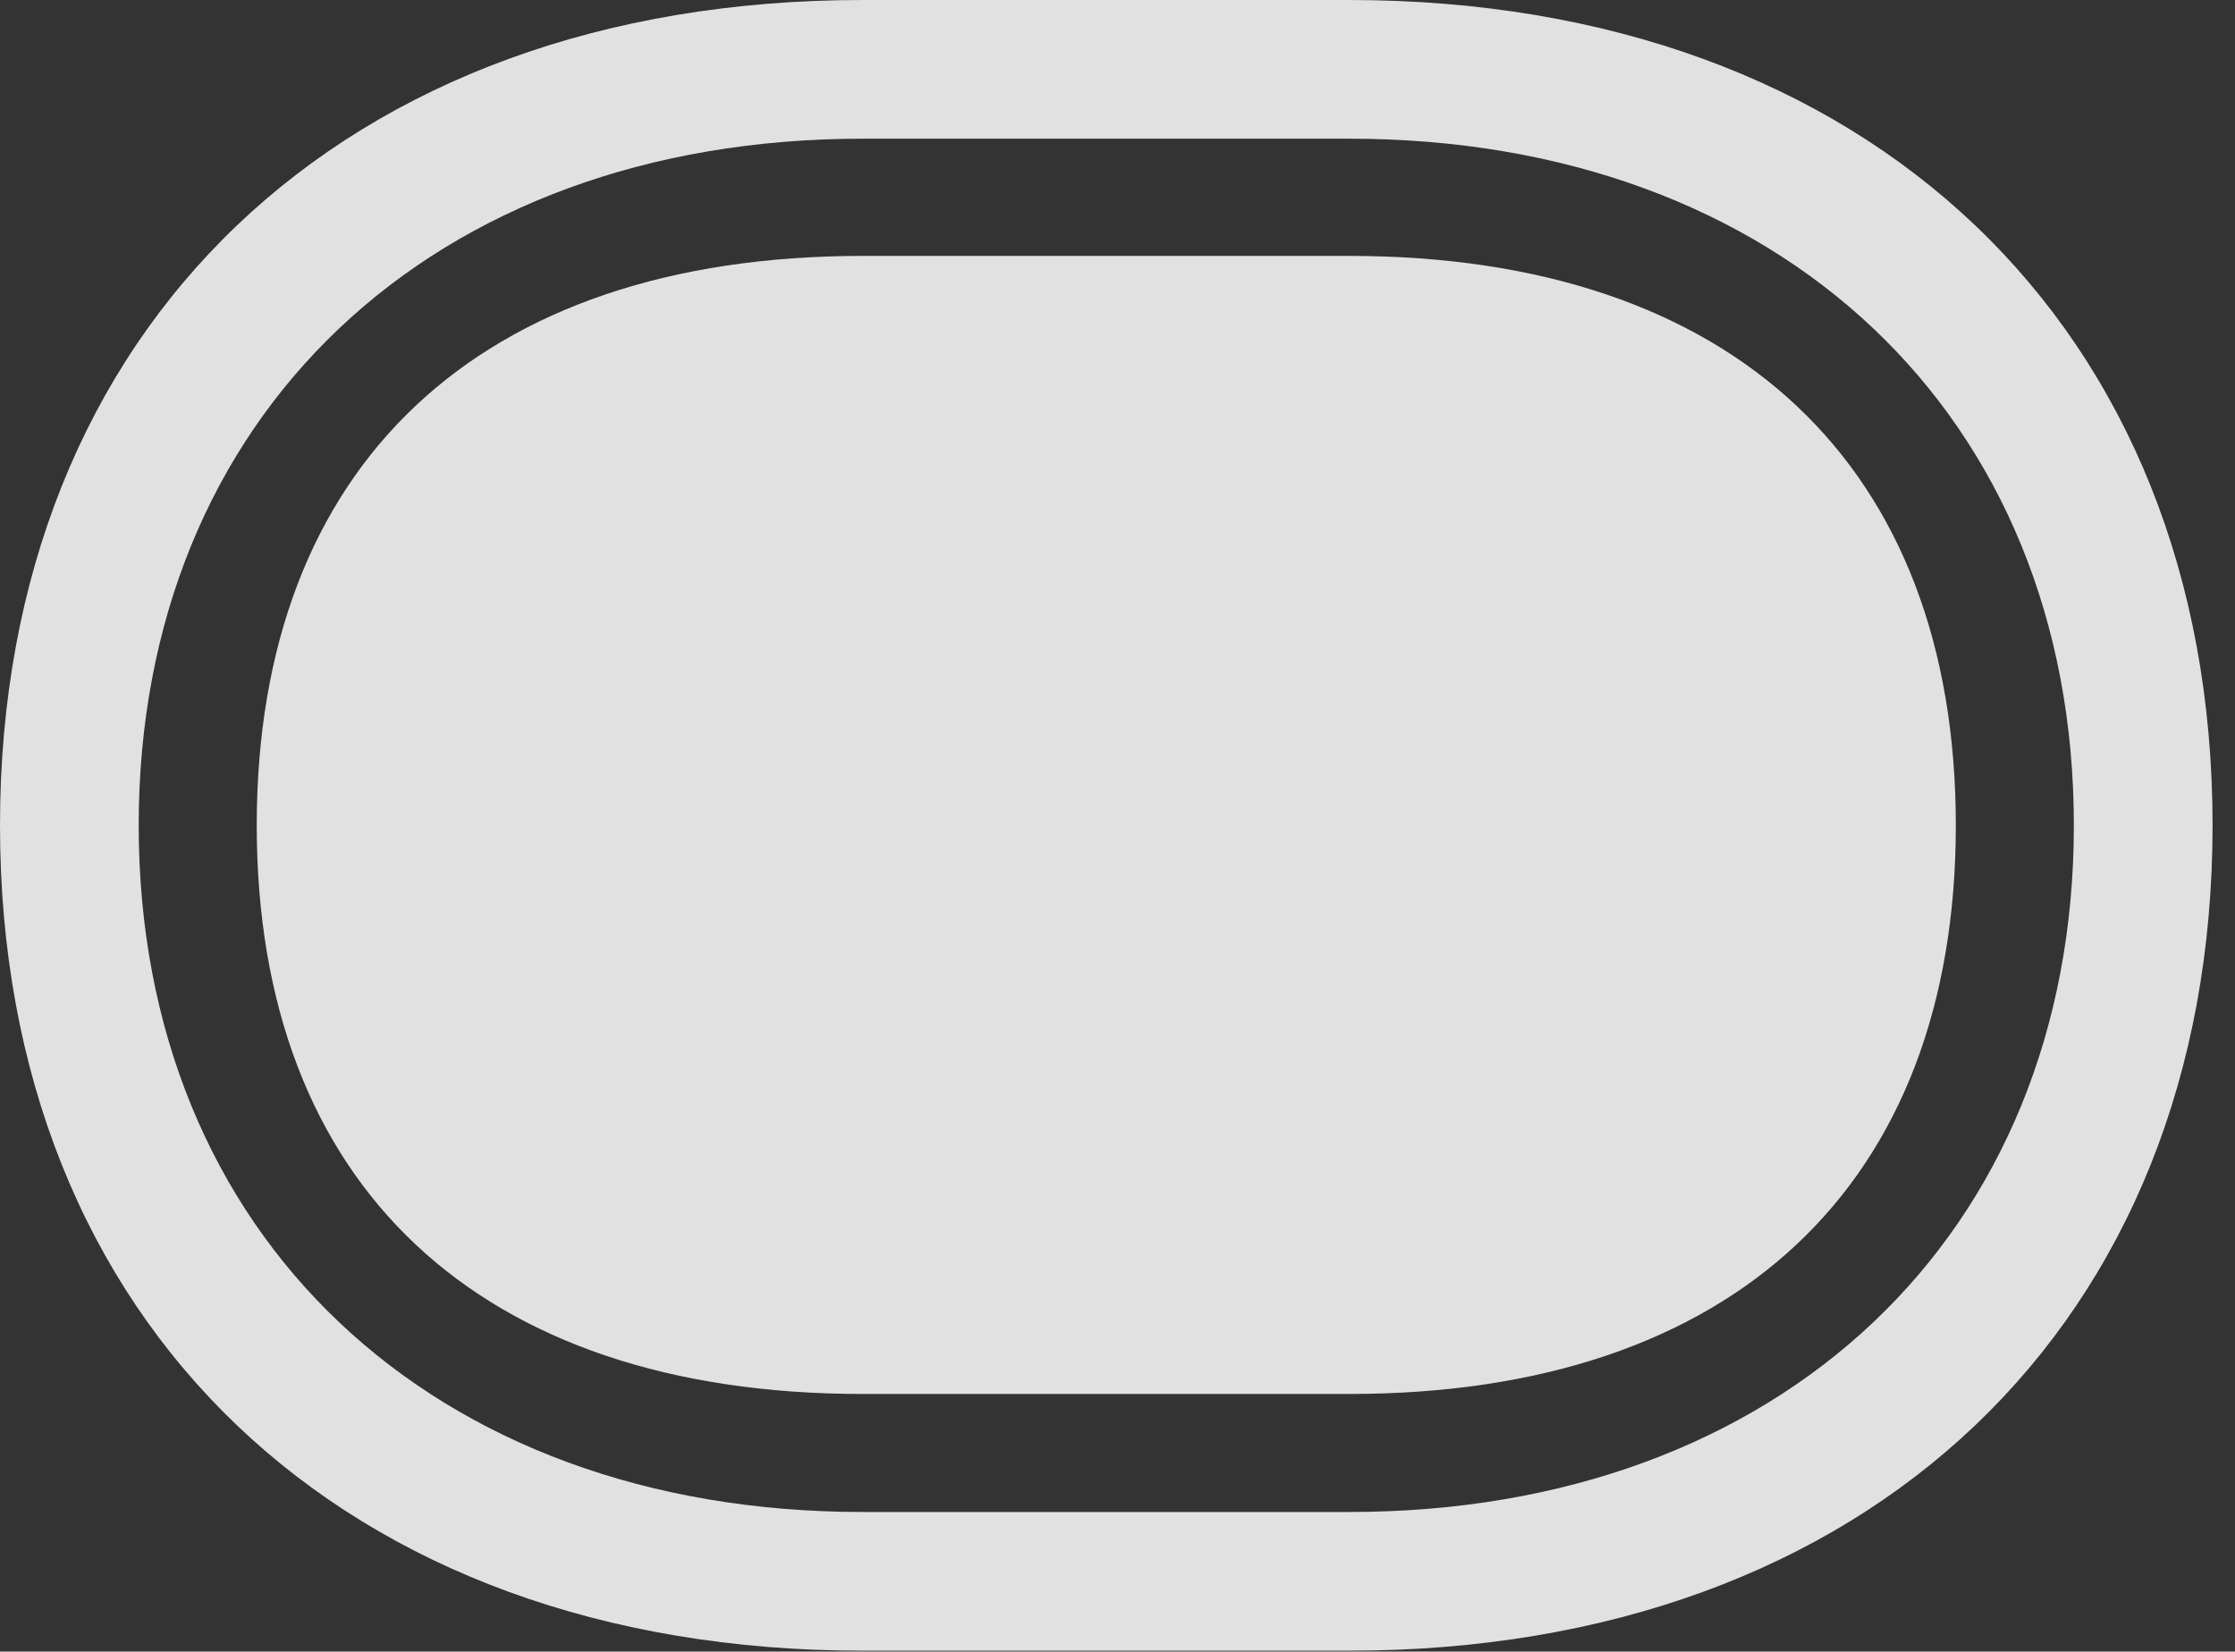 <?xml version="1.0" encoding="UTF-8"?>
<!--Generator: Apple Native CoreSVG 326-->
<!DOCTYPE svg
PUBLIC "-//W3C//DTD SVG 1.1//EN"
       "http://www.w3.org/Graphics/SVG/1.1/DTD/svg11.dtd">
<svg version="1.1" xmlns="http://www.w3.org/2000/svg" xmlns:xlink="http://www.w3.org/1999/xlink" viewBox="0 0 35.465 26.209">
 <rect x="0" y="0" width="35.465" height="26.209" fill="#333333" stroke="none"/>
 <g>
  <rect height="26.209" opacity="0" width="35.465" x="0" y="0"/>
  <path d="M0 13.098C0 21.014 5.455 26.195 13.685 26.195L21.41 26.195C29.641 26.195 35.109 21.014 35.109 13.098C35.109 5.182 29.641 0 21.41 0L13.685 0C5.455 0 0 5.182 0 13.098ZM2.201 13.098C2.201 6.59 6.863 2.201 13.685 2.201L21.41 2.201C28.246 2.201 32.908 6.59 32.908 13.098C32.908 19.605 28.246 23.994 21.41 23.994L13.685 23.994C6.863 23.994 2.201 19.605 2.201 13.098Z" fill="white" fill-opacity="0.85"/>
  <path d="M13.685 22.121L21.41 22.121C27.508 22.121 31.035 18.799 31.035 13.098C31.035 7.396 27.508 4.061 21.41 4.061L13.685 4.061C7.588 4.061 4.074 7.396 4.074 13.098C4.074 18.799 7.588 22.121 13.685 22.121Z" fill="white" fill-opacity="0.85"/>
 </g>
</svg>
